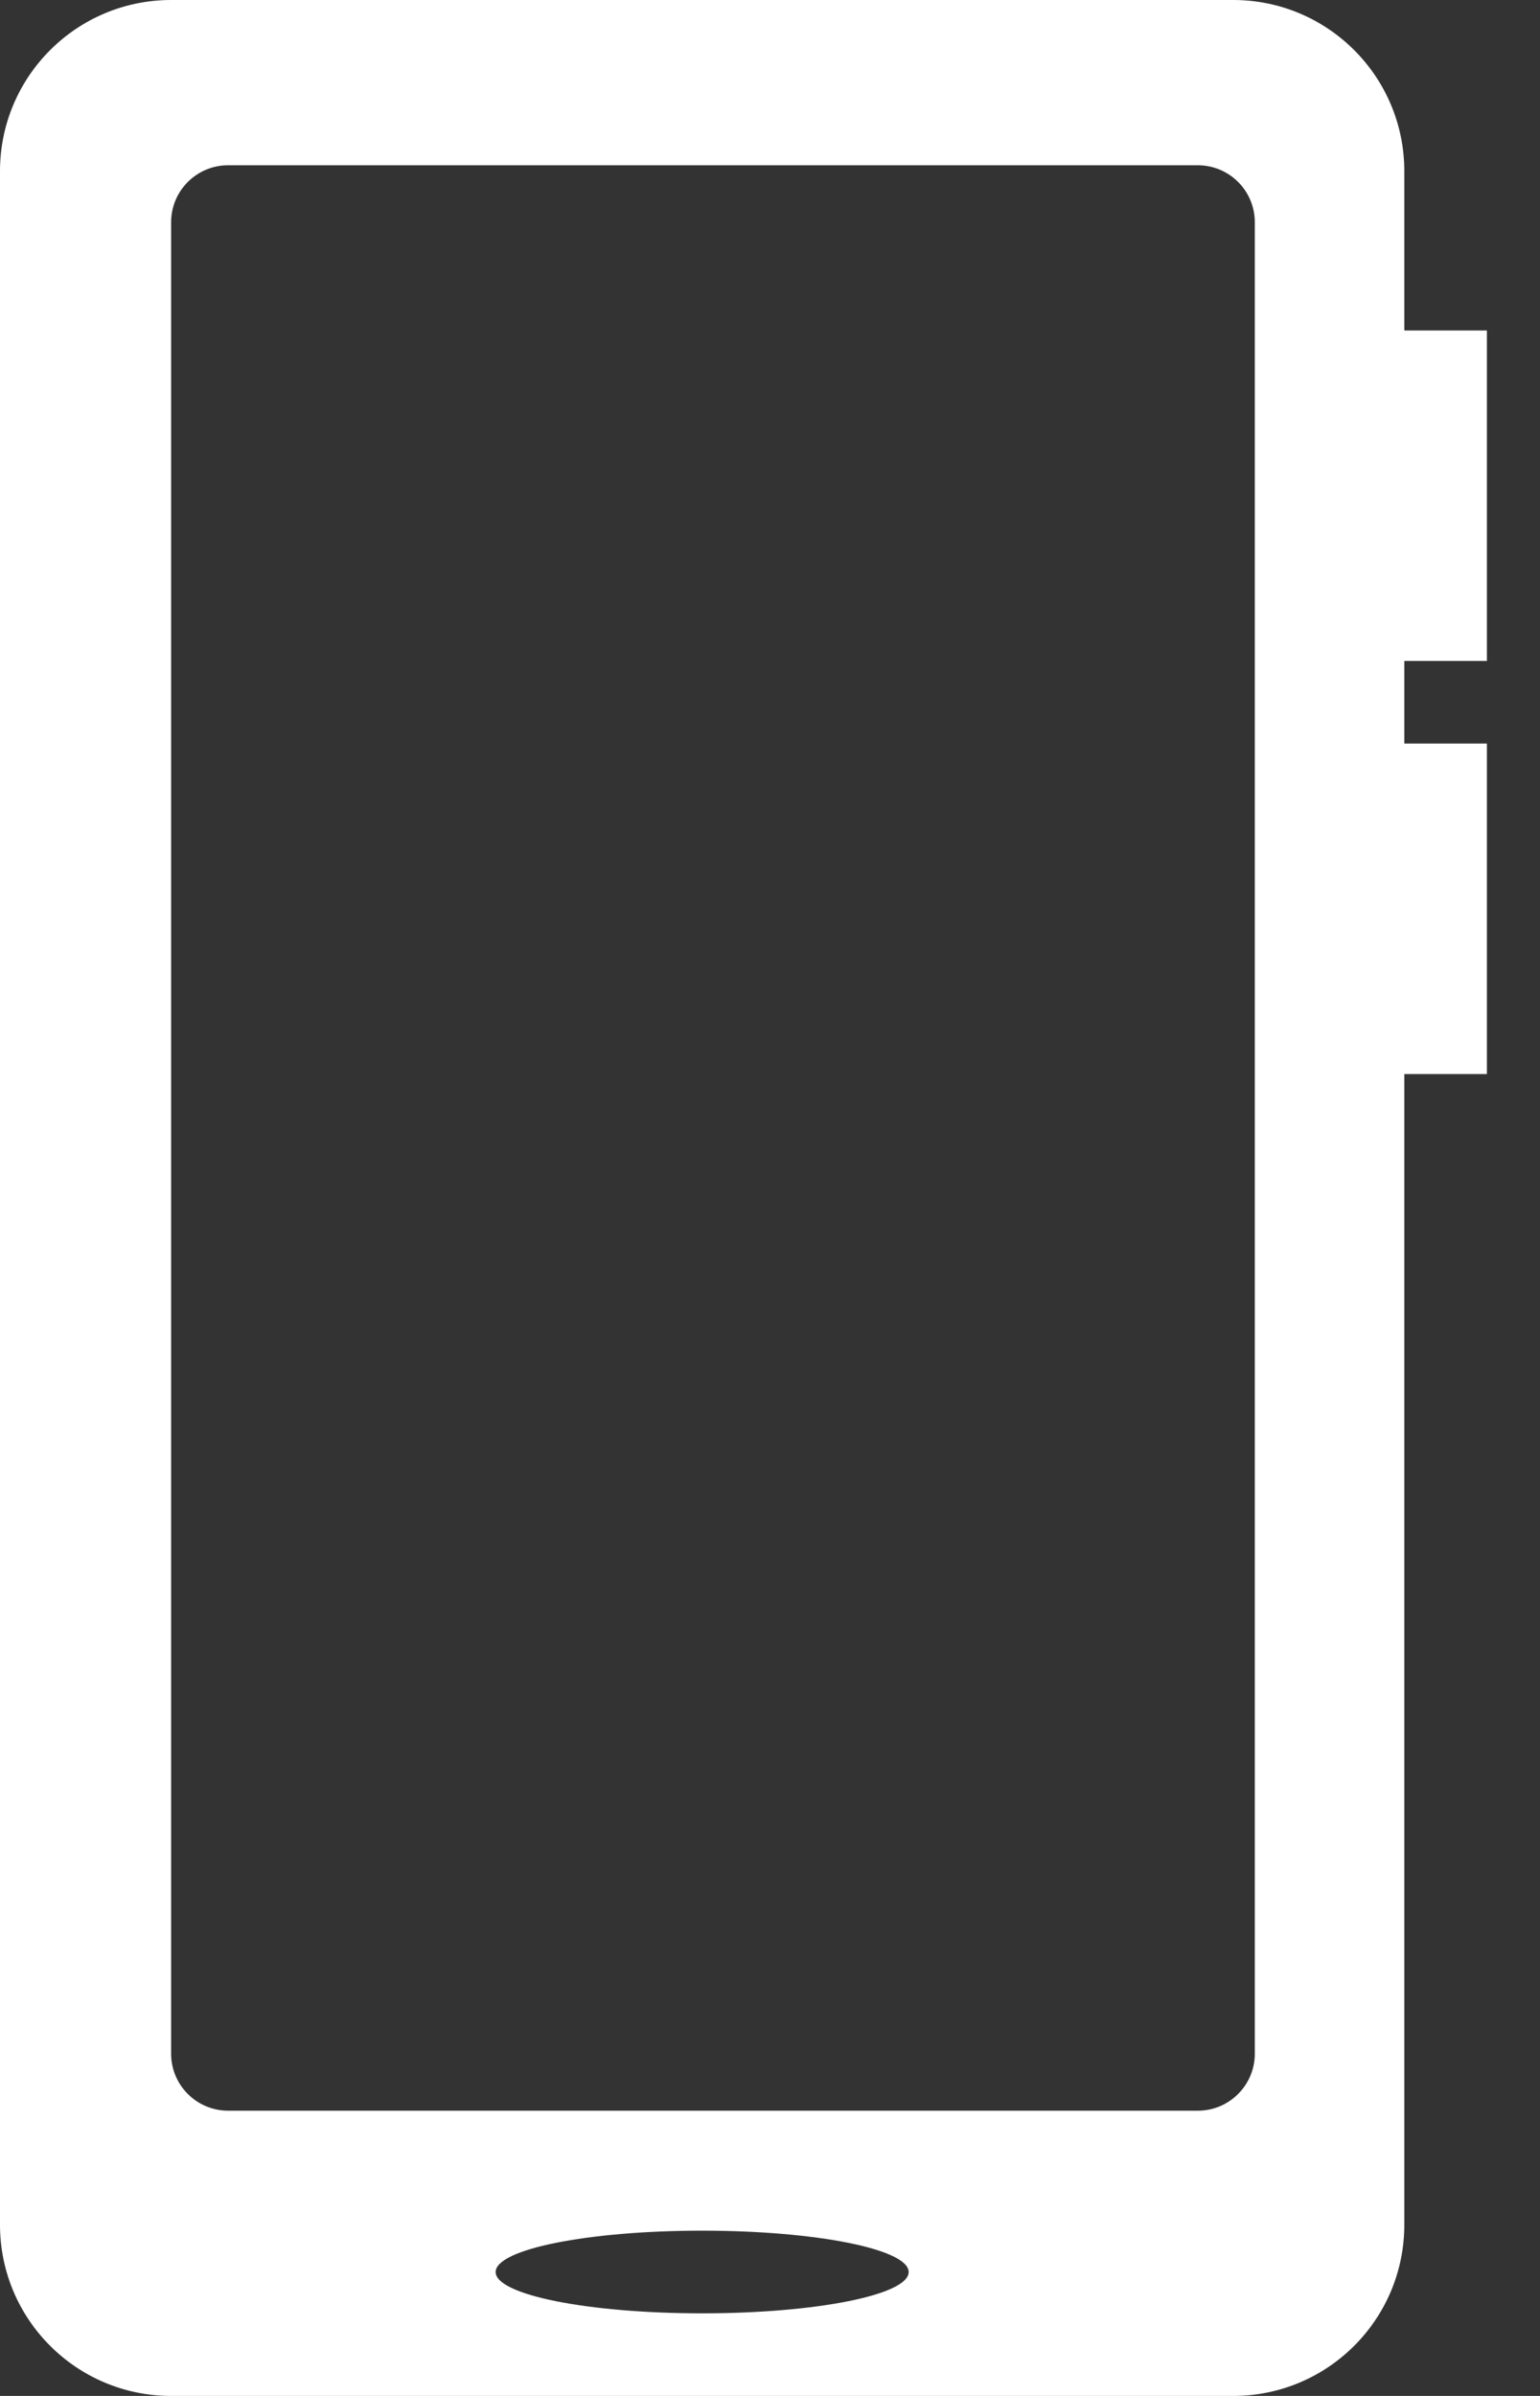 <?xml version="1.0" encoding="UTF-8"?>
<svg width="27px" height="42px" viewBox="0 0 27 42" version="1.1" xmlns="http://www.w3.org/2000/svg" xmlns:xlink="http://www.w3.org/1999/xlink">
    <rect x="0" y="0" width="27" height="42" fill="#333333" stroke="none"/>
    <!-- Generator: Sketch 49.1 (51147) - http://www.bohemiancoding.com/sketch -->
    <title>icon_mobile</title>
    <desc>Created with Sketch.</desc>
    <defs></defs>
    <g id="current-desktop" stroke="none" stroke-width="1" fill="none" fill-rule="evenodd">
        <g id="digital-channels" transform="translate(-989, -388)" fill="#FFFFFF">
            <g id="Group-7" transform="translate(924, 328)">
                <path d="M89.621,78.828 L89.621,99 C89.621,100.657 88.278,102 86.621,102 L68,102 C66.343,102 65,100.657 65,99 L65,63 C65,61.343 66.343,60 68,60 L86.621,60 C88.278,60 89.621,61.343 89.621,63 L89.621,65.793 L91.069,65.793 L91.069,71.586 L89.621,71.586 L89.621,73.034 L91.069,73.034 L91.069,78.828 L89.621,78.828 Z M77.31,100.552 C79.31,100.552 80.931,100.228 80.931,99.828 C80.931,99.428 79.31,99.103 77.31,99.103 C75.311,99.103 73.69,99.428 73.69,99.828 C73.69,100.228 75.311,100.552 77.31,100.552 Z M69,62.897 C68.448,62.897 68,63.344 68,63.897 L68,96 C68,96.552 68.448,97 69,97 L86,97 C86.552,97 87,96.552 87,96 L87,63.897 C87,63.344 86.552,62.897 86,62.897 L69,62.897 Z" id="icon_mobile"></path>
            </g>
        </g>
    </g>
</svg>